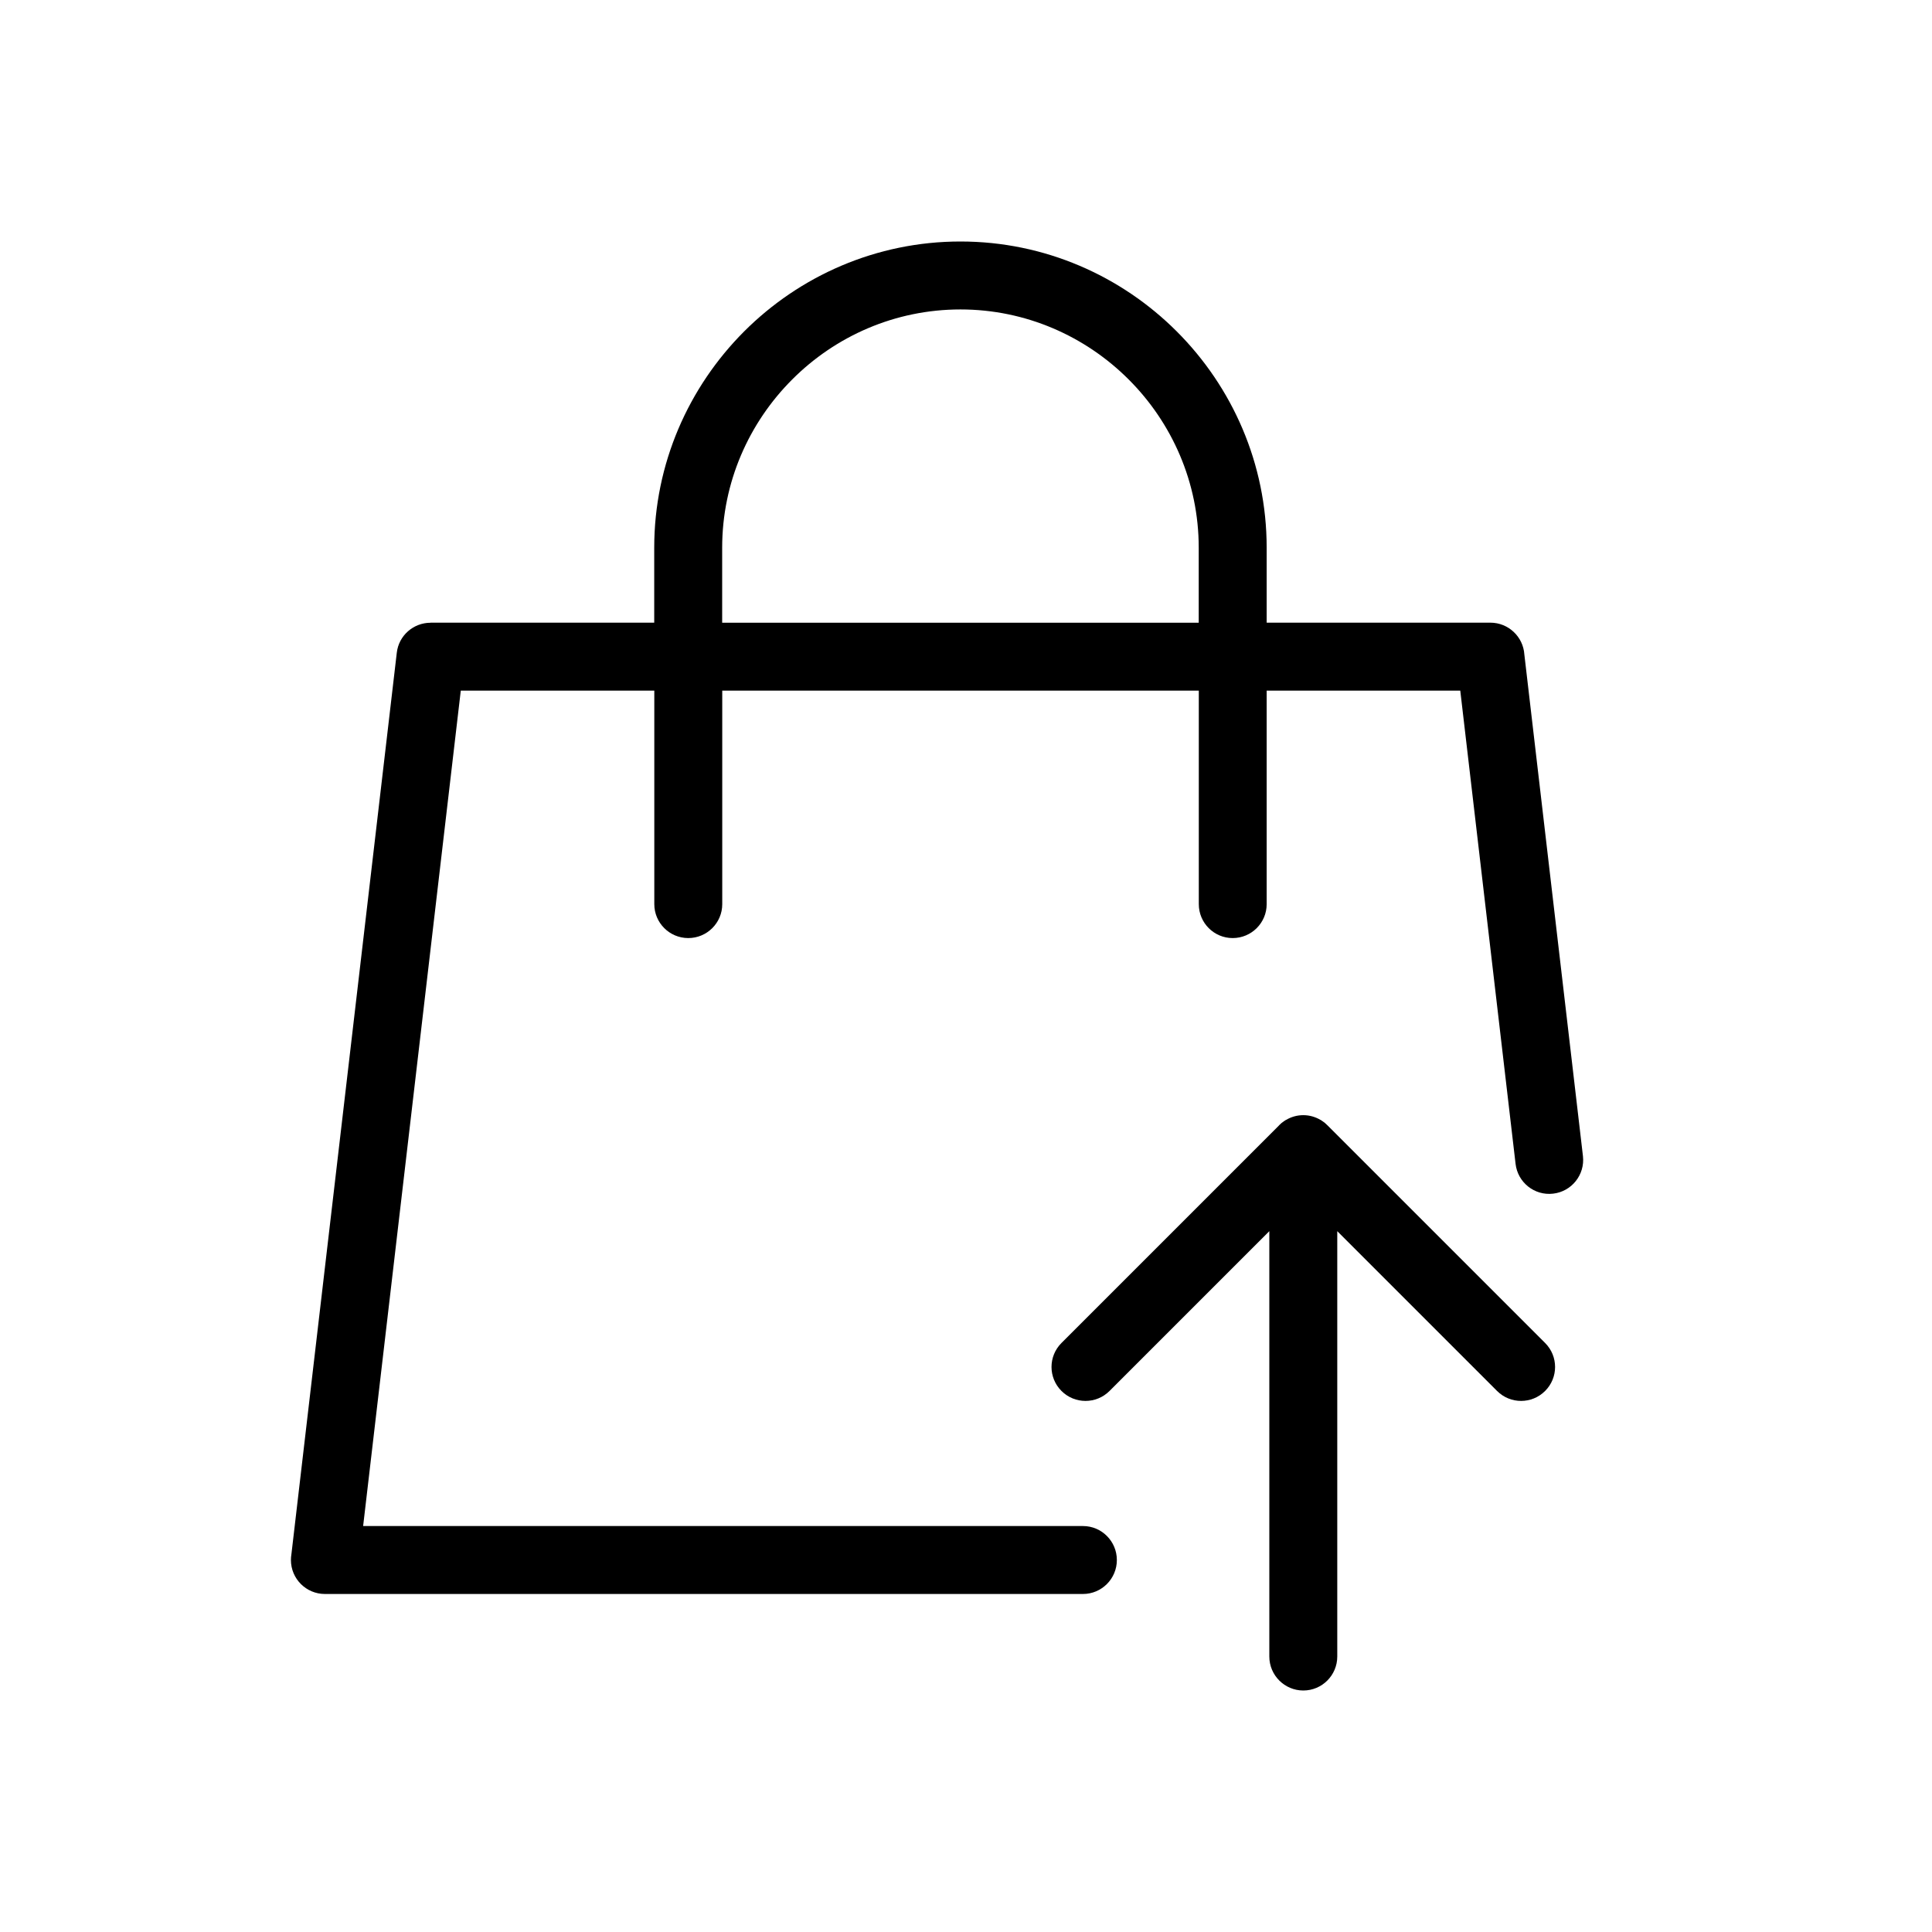<svg width="24" height="24" viewBox="0 0 24 24" fill="none" xmlns="http://www.w3.org/2000/svg">
<path d="M13.453 18.957C13.686 18.957 13.874 19.147 13.874 19.379C13.874 19.612 13.685 19.801 13.453 19.801H4.036C3.803 19.801 3.614 19.612 3.614 19.379C3.614 19.354 3.616 19.331 3.62 19.307L4.929 8.109C4.953 7.895 5.136 7.736 5.348 7.736V7.735H8.127V6.804C8.127 5.758 8.555 4.807 9.244 4.117C9.933 3.428 10.885 3 11.931 3C12.978 3 13.929 3.428 14.618 4.117C15.307 4.806 15.735 5.757 15.735 6.804V7.735H18.514C18.738 7.735 18.922 7.91 18.936 8.13L19.664 14.362C19.69 14.593 19.524 14.802 19.293 14.828C19.062 14.855 18.854 14.689 18.827 14.458L18.14 8.579H15.735V11.232C15.735 11.464 15.546 11.653 15.313 11.653C15.08 11.653 14.892 11.464 14.892 11.232V8.579H8.972V11.232C8.972 11.464 8.783 11.653 8.55 11.653C8.317 11.653 8.128 11.464 8.128 11.232V8.579H5.724L4.511 18.957H13.454L13.453 18.957ZM15.887 13.981C15.908 13.959 15.931 13.94 15.957 13.923L15.958 13.923L15.966 13.918L15.966 13.917L15.975 13.912L15.976 13.912C16.038 13.875 16.111 13.853 16.19 13.853C16.268 13.853 16.341 13.875 16.404 13.912L16.405 13.912L16.413 13.917L16.414 13.918L16.421 13.923L16.422 13.923C16.448 13.94 16.471 13.959 16.492 13.981L19.194 16.683C19.359 16.848 19.359 17.114 19.194 17.279C19.029 17.444 18.762 17.444 18.597 17.279L16.612 15.294V20.578C16.612 20.811 16.423 21 16.19 21C15.958 21 15.768 20.811 15.768 20.578V15.294L13.783 17.279C13.618 17.444 13.351 17.444 13.186 17.279C13.021 17.114 13.021 16.848 13.186 16.683L15.888 13.981H15.887ZM8.971 7.736H14.891V6.804C14.891 5.991 14.558 5.251 14.021 4.714C13.484 4.177 12.744 3.844 11.931 3.844C11.117 3.844 10.377 4.177 9.841 4.714C9.304 5.251 8.971 5.991 8.971 6.804V7.736Z" strokeWidth="0.5" fill="currentColor"/>
</svg>